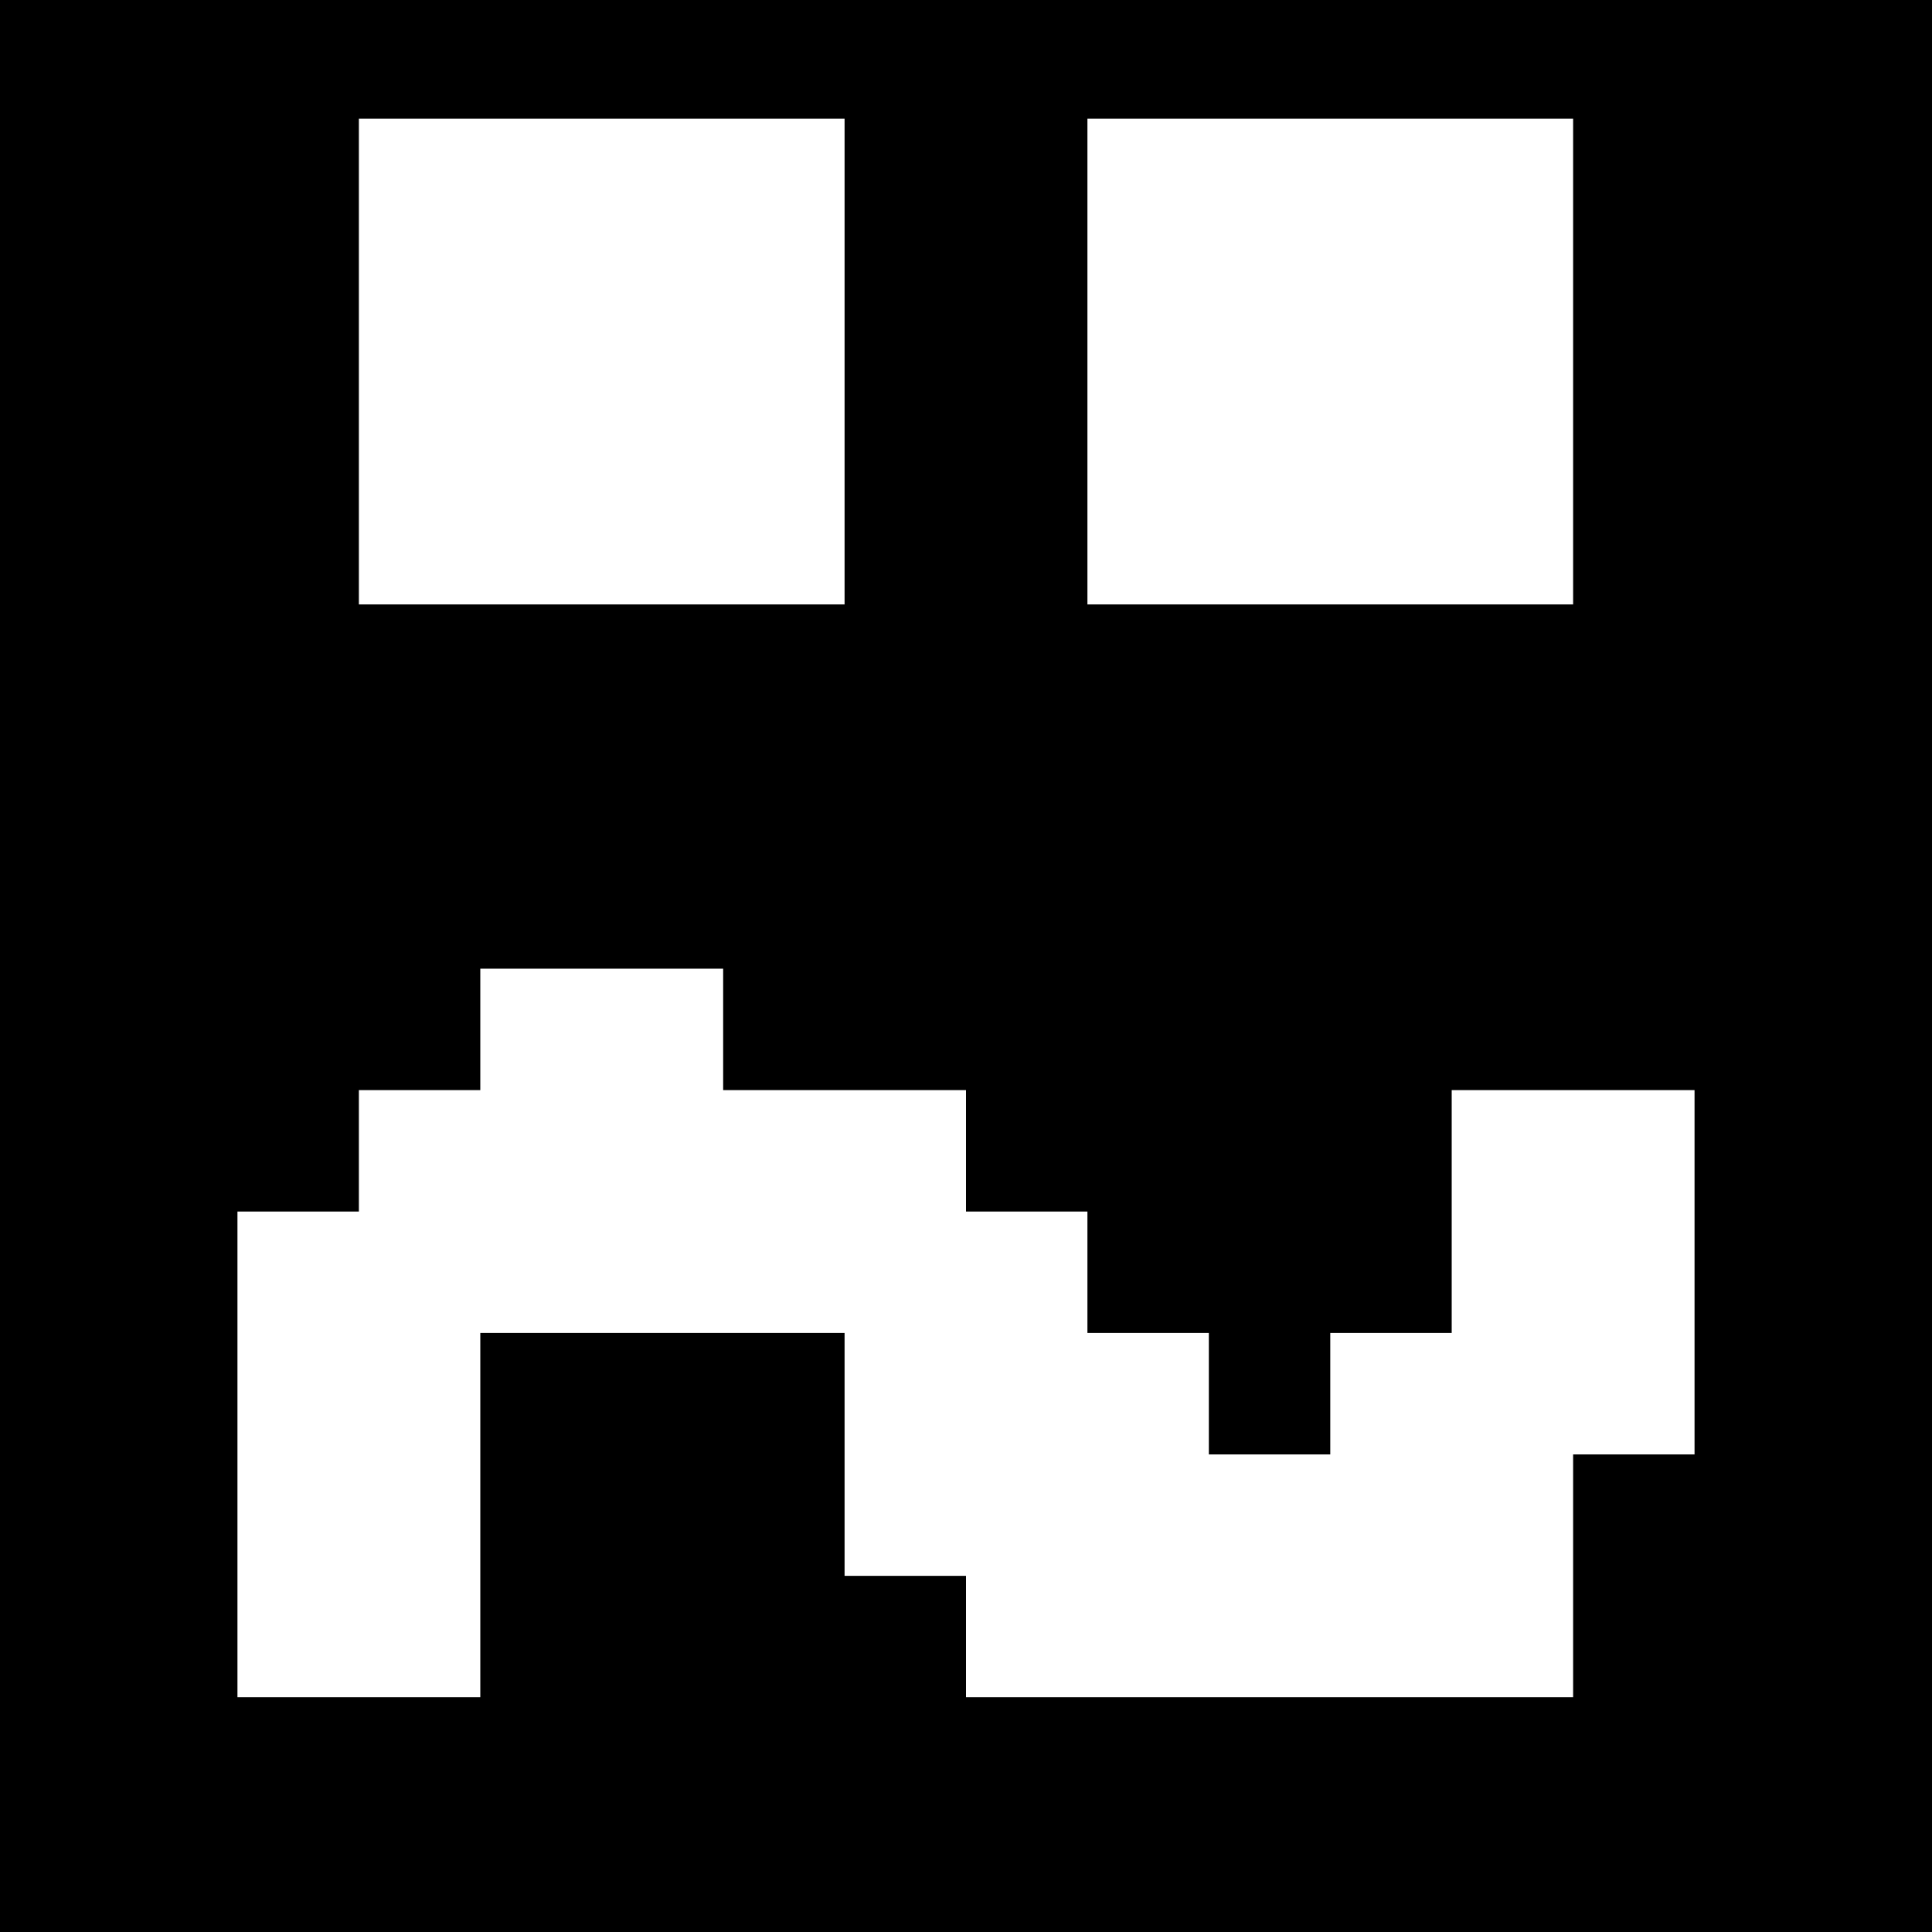 <svg xmlns="http://www.w3.org/2000/svg" id="nibbles" viewBox="0 0 400 400"><path fill="currentColor" d="M0 200.279v200.28h400V0H0zM174.86 74.86v50.28H74.302V24.581H174.86zm150.838 0v50.28H225.14V24.581h100.558zM149.721 213.128v12.57H200v25.14h25.14v25.14h25.139v25.139h25.14v-25.139h25.14v-50.28h50.279v75.419h-25.14v50.28H200v-25.14h-25.14v-50.279H99.441v75.419H49.162V250.838h25.14v-25.14h25.139v-25.139h50.28"/></svg>
